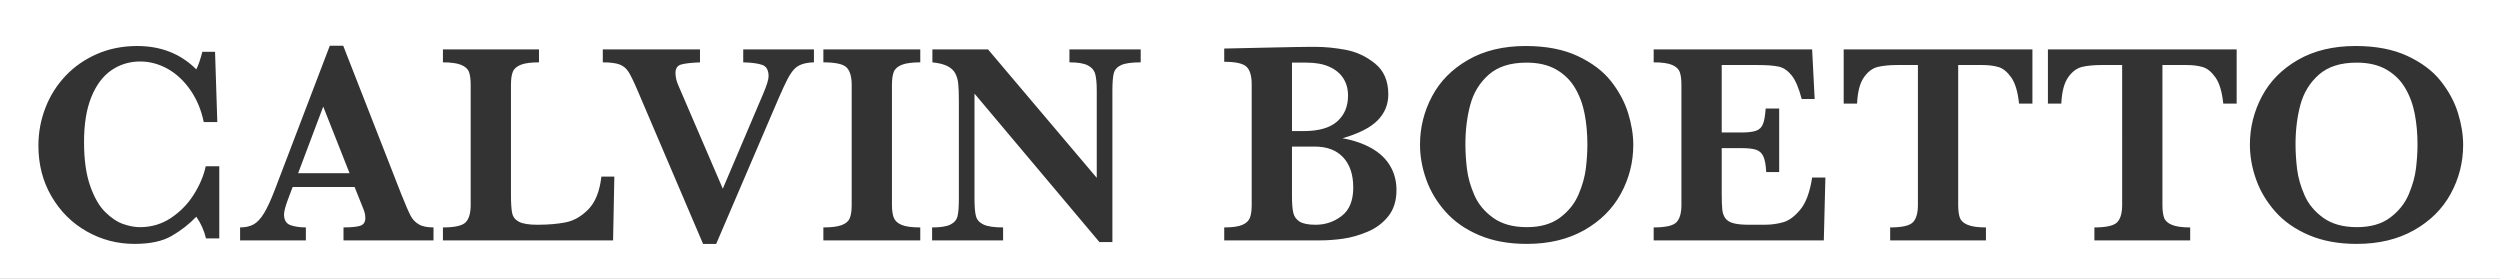 <?xml version="1.0" encoding="iso-8859-1"?>
<!-- Generator: Adobe Illustrator 16.0.0, SVG Export Plug-In . SVG Version: 6.00 Build 0)  -->
<!DOCTYPE svg PUBLIC "-//W3C//DTD SVG 1.1//EN" "http://www.w3.org/Graphics/SVG/1.1/DTD/svg11.dtd">
<svg version="1.1" id="Layer_1" xmlns="http://www.w3.org/2000/svg" xmlns:xlink="http://www.w3.org/1999/xlink" x="0px" y="0px"
	 width="520px" height="58px" viewBox="0 0 520 58" style="enable-background:new 0 0 520 58;" xml:space="preserve">
<rect x="0" y="0" width="520" height="58" fill="#333333" stroke="none"/>
<g>
	<polygon style="fill:#FFFFFF;" points="62.01,36.03 72.71,36.03 67.23,22.17 	"/>
	<path style="fill:#FFFFFF;" d="M278.12,25.273c1.514-1.328,2.271-3.125,2.271-5.391c0-1.367-0.327-2.563-0.981-3.589
		s-1.621-1.826-2.9-2.402c-1.279-0.576-2.847-0.864-4.702-0.864h-3.076v14.238h2.402C274.277,27.266,276.606,26.602,278.12,25.273z"
		/>
	<path style="fill:#FFFFFF;" d="M273.477,30.488h-4.746v9.551v0.791c0,1.446,0.088,2.574,0.264,3.384
		c0.176,0.811,0.615,1.436,1.318,1.875s1.816,0.659,3.34,0.659c2.031,0,3.843-0.615,5.435-1.846s2.388-3.193,2.388-5.889
		s-0.698-4.79-2.095-6.284S276.016,30.488,273.477,30.488z"/>
	<path style="fill:#FFFFFF;" d="M0,0v58h520V0H0z M45.61,49.59h-2.76c-0.41-1.68-1.08-3.18-2.02-4.51c-1.48,1.54-3.18,2.87-5.1,3.98
		c-1.91,1.12-4.5,1.67-7.76,1.67c-3.58,0-6.89-0.87-9.95-2.61c-3.05-1.73-5.49-4.16-7.31-7.28c-1.81-3.11-2.72-6.62-2.72-10.53
		c0-2.77,0.49-5.42,1.48-7.94c0.98-2.52,2.39-4.73,4.22-6.65c1.82-1.91,4-3.41,6.53-4.51c2.53-1.09,5.3-1.64,8.31-1.64
		c4.96,0,9.06,1.62,12.3,4.86c0.43-0.84,0.85-2.06,1.26-3.66h2.64l0.47,14.62h-2.82c-0.51-2.48-1.42-4.69-2.75-6.62
		s-2.91-3.41-4.73-4.44c-1.83-1.02-3.74-1.54-5.73-1.54c-2.23,0-4.23,0.61-6.01,1.83c-1.77,1.22-3.16,3.09-4.17,5.59
		c-1.01,2.5-1.51,5.61-1.51,9.34c0,3.63,0.42,6.66,1.26,9.07c0.84,2.41,1.88,4.23,3.12,5.46c1.24,1.23,2.49,2.07,3.74,2.51
		s2.42,0.66,3.51,0.66c2.4,0,4.57-0.65,6.49-1.94s3.5-2.91,4.73-4.88c1.23-1.96,2.05-3.91,2.46-5.84h2.82V49.59z M90.17,50H71.45
		v-2.7c1.58,0,2.73-0.11,3.45-0.33c0.72-0.23,1.09-0.76,1.09-1.6c0-0.58-0.12-1.18-0.36-1.79l-1.87-4.68H60.87l-0.97,2.57
		c-0.54,1.45-0.82,2.49-0.82,3.14c0,1.17,0.46,1.91,1.36,2.23c0.91,0.31,1.97,0.46,3.18,0.46V50H49.94v-2.7
		c1.1,0,2.02-0.2,2.78-0.61c0.77-0.41,1.49-1.19,2.19-2.33c0.69-1.14,1.44-2.76,2.24-4.85l11.45-30h2.79l12.1,30.94
		c0.88,2.19,1.52,3.67,1.93,4.44s0.98,1.36,1.7,1.78c0.72,0.43,1.74,0.63,3.05,0.63V50z M127.52,50H92.129v-2.695
		c2.441,0,4.014-0.352,4.717-1.055s1.055-1.914,1.055-3.633V17.656c0-1.152-0.117-2.046-0.352-2.681
		c-0.234-0.634-0.776-1.128-1.626-1.479s-2.114-0.527-3.794-0.527v-2.695h19.98v2.695c-1.66,0-2.915,0.166-3.765,0.498
		c-0.85,0.333-1.406,0.816-1.67,1.45c-0.264,0.635-0.396,1.548-0.396,2.739v22.852c0,1.797,0.088,3.086,0.264,3.867
		c0.176,0.781,0.654,1.373,1.436,1.772c0.781,0.4,2.061,0.601,3.838,0.601c2.246,0,4.214-0.171,5.903-0.513
		c1.689-0.341,3.252-1.25,4.688-2.725c1.436-1.475,2.329-3.735,2.681-6.782h2.695L127.52,50z M169.297,12.969
		c-0.938,0.02-1.753,0.146-2.446,0.381c-0.693,0.234-1.265,0.601-1.714,1.099c-0.45,0.498-0.898,1.177-1.348,2.036
		c-0.45,0.86-1.074,2.208-1.875,4.043l-12.949,30.205h-2.725l-13.535-31.699c-0.84-1.973-1.494-3.33-1.963-4.072
		c-0.469-0.742-1.094-1.26-1.875-1.553c-0.781-0.293-1.944-0.439-3.486-0.439v-2.695h20.215v2.695
		c-1.915,0.078-3.242,0.234-3.984,0.469c-0.743,0.234-1.113,0.82-1.113,1.758c0,0.879,0.234,1.816,0.703,2.812l9.141,21.24
		l8.438-19.834c0.722-1.718,1.084-2.9,1.084-3.545c0-1.27-0.439-2.061-1.318-2.373c-0.879-0.312-2.197-0.488-3.955-0.527v-2.695
		h14.707V12.969z M191.416,12.969c-1.68,0-2.949,0.166-3.809,0.498c-0.86,0.333-1.421,0.816-1.685,1.45
		c-0.264,0.635-0.396,1.548-0.396,2.739v24.961c0,1.133,0.127,2.021,0.381,2.666c0.253,0.645,0.795,1.143,1.626,1.494
		c0.83,0.352,2.124,0.527,3.882,0.527V50H171.26v-2.695c1.68,0,2.949-0.161,3.809-0.483c0.859-0.322,1.421-0.806,1.685-1.45
		s0.396-1.562,0.396-2.754V17.656c0-1.718-0.356-2.93-1.069-3.633c-0.713-0.703-2.319-1.055-4.819-1.055v-2.695h20.156V12.969z
		 M237.266,12.969c-1.895,0-3.252,0.19-4.072,0.571s-1.329,0.942-1.523,1.685c-0.195,0.743-0.293,1.953-0.293,3.633v31.494h-2.695
		l-25.986-30.879v21.885c0,1.66,0.103,2.867,0.308,3.618c0.205,0.752,0.728,1.329,1.567,1.729c0.839,0.4,2.197,0.601,4.072,0.601V50
		h-14.766v-2.695c1.758,0,3.032-0.2,3.823-0.601c0.791-0.4,1.279-0.977,1.465-1.729c0.186-0.751,0.278-1.958,0.278-3.618V21.084
		c0-1.641-0.044-2.871-0.132-3.691s-0.298-1.538-0.63-2.153c-0.333-0.615-0.875-1.113-1.626-1.494
		c-0.752-0.381-1.792-0.64-3.12-0.776v-2.695h11.572l22.617,26.719V18.857c0-1.484-0.103-2.622-0.308-3.413
		s-0.713-1.401-1.523-1.831c-0.811-0.429-2.095-0.645-3.853-0.645v-2.695h14.824V12.969z M288.77,44.976
		c-1.133,1.417-2.568,2.49-4.307,3.223s-3.438,1.216-5.098,1.45S276.104,50,274.561,50h-19.922v-2.695
		c1.699,0,2.954-0.176,3.765-0.527s1.338-0.85,1.582-1.494s0.366-1.533,0.366-2.666V17.539c0-1.758-0.361-2.978-1.084-3.662
		c-0.723-0.684-2.266-1.025-4.629-1.025v-2.754c2.832-0.059,5.527-0.117,8.086-0.176s4.663-0.103,6.313-0.132
		s2.808-0.044,3.472-0.044h1.084c2.031,0,4.155,0.21,6.372,0.63c2.217,0.42,4.238,1.373,6.064,2.856
		c1.826,1.484,2.739,3.623,2.739,6.416c0,2.09-0.742,3.887-2.227,5.391c-1.484,1.504-3.916,2.744-7.295,3.721
		c2.305,0.41,4.312,1.099,6.021,2.065s3.003,2.193,3.882,3.677c0.879,1.484,1.318,3.154,1.318,5.01
		C290.469,41.738,289.902,43.56,288.77,44.976z M337.14,40.29c-1.72,3.15-4.26,5.68-7.63,7.59c-3.37,1.9-7.35,2.85-11.939,2.85
		c-3.75,0-7.051-0.6-9.9-1.81c-2.86-1.21-5.18-2.84-6.99-4.87c-1.81-2.03-3.15-4.26-4.01-6.68c-0.87-2.42-1.31-4.85-1.31-7.29
		c0-3.54,0.83-6.88,2.49-10.02c1.66-3.15,4.16-5.68,7.5-7.6c3.34-1.93,7.34-2.89,11.98-2.89c4.24,0,7.85,0.69,10.81,2.08
		c2.971,1.39,5.29,3.14,6.95,5.24c1.66,2.11,2.84,4.33,3.561,6.64c0.71,2.31,1.069,4.52,1.069,6.61
		C339.72,33.75,338.86,37.13,337.14,40.29z M379.355,50h-35.391v-2.695c2.441,0,4.014-0.352,4.717-1.055s1.055-1.914,1.055-3.633
		V17.656c0-1.132-0.112-2.017-0.337-2.651c-0.225-0.634-0.752-1.132-1.582-1.494c-0.83-0.361-2.114-0.542-3.853-0.542v-2.695h32.959
		l0.527,10.312h-2.695c-0.605-2.285-1.304-3.921-2.095-4.907c-0.791-0.986-1.68-1.592-2.666-1.816
		c-0.986-0.224-2.466-0.337-4.438-0.337h-7.441v14.033h4.043c1.387,0,2.422-0.122,3.105-0.366c0.684-0.244,1.162-0.708,1.436-1.392
		c0.273-0.684,0.459-1.758,0.557-3.223h2.812v13.213h-2.695c-0.078-1.465-0.273-2.544-0.586-3.237
		c-0.312-0.693-0.806-1.157-1.479-1.392s-1.704-0.352-3.091-0.352h-4.102v9.346c0,1.563,0.039,2.706,0.117,3.428
		c0.078,0.723,0.288,1.323,0.63,1.802c0.342,0.479,0.898,0.825,1.67,1.04c0.771,0.215,1.87,0.322,3.296,0.322h3.193
		c1.348,0,2.632-0.171,3.853-0.513c1.221-0.341,2.417-1.22,3.589-2.637c1.172-1.416,1.992-3.637,2.461-6.665h2.754L379.355,50z
		 M422.744,21.553h-2.783c-0.254-2.461-0.796-4.277-1.626-5.449s-1.724-1.894-2.681-2.168c-0.957-0.273-2.061-0.41-3.311-0.41
		h-5.039v29.092c0,1.153,0.117,2.046,0.352,2.681c0.234,0.635,0.781,1.128,1.641,1.479s2.119,0.527,3.779,0.527V50h-19.922v-2.695
		c2.441,0,4.014-0.352,4.717-1.055s1.055-1.914,1.055-3.633V13.525h-4.219c-1.66,0-3.037,0.132-4.131,0.396
		s-2.056,0.986-2.886,2.168c-0.83,1.182-1.304,3.003-1.421,5.464h-2.783V10.273h39.258V21.553z M465.225,21.553h-2.783
		c-0.254-2.461-0.796-4.277-1.626-5.449s-1.724-1.894-2.681-2.168c-0.957-0.273-2.061-0.41-3.311-0.41h-5.039v29.092
		c0,1.153,0.117,2.046,0.352,2.681c0.234,0.635,0.781,1.128,1.641,1.479s2.119,0.527,3.779,0.527V50h-19.922v-2.695
		c2.441,0,4.014-0.352,4.717-1.055s1.055-1.914,1.055-3.633V13.525h-4.219c-1.66,0-3.037,0.132-4.131,0.396
		s-2.056,0.986-2.886,2.168c-0.83,1.182-1.304,3.003-1.421,5.464h-2.783V10.273h39.258V21.553z M509.756,40.288
		c-1.719,3.154-4.263,5.684-7.632,7.588s-7.349,2.856-11.938,2.856c-3.75,0-7.051-0.605-9.902-1.816s-5.181-2.832-6.987-4.863
		c-1.807-2.031-3.145-4.258-4.014-6.68c-0.869-2.421-1.304-4.853-1.304-7.295c0-3.535,0.83-6.875,2.49-10.02
		c1.66-3.145,4.16-5.679,7.5-7.603c3.34-1.923,7.334-2.886,11.982-2.886c4.238,0,7.842,0.693,10.811,2.08
		c2.969,1.387,5.283,3.135,6.943,5.244s2.847,4.321,3.56,6.636s1.069,4.517,1.069,6.606
		C512.334,33.75,511.475,37.134,509.756,40.288z"/>
	<path style="fill:#FFFFFF;" d="M500.264,18.286c-0.957-1.611-2.266-2.89-3.926-3.838c-1.66-0.947-3.711-1.421-6.152-1.421
		c-3.359,0-5.981,0.835-7.866,2.505s-3.164,3.76-3.838,6.27c-0.674,2.51-1.011,5.249-1.011,8.218c0,1.641,0.107,3.35,0.322,5.127
		c0.215,1.777,0.732,3.599,1.553,5.464c0.82,1.865,2.129,3.438,3.926,4.717c1.797,1.279,4.121,1.919,6.973,1.919
		c2.832,0,5.132-0.659,6.899-1.978s3.057-2.93,3.867-4.834s1.318-3.725,1.523-5.464c0.205-1.738,0.308-3.388,0.308-4.951
		c0-2.227-0.19-4.336-0.571-6.328S501.221,19.897,500.264,18.286z"/>
</g>
<path style="fill:#FFFFFF;" d="M327.598,18.286c-0.957-1.611-2.266-2.89-3.926-3.838c-1.66-0.947-3.711-1.421-6.152-1.421
	c-3.359,0-5.981,0.835-7.866,2.505s-3.164,3.76-3.838,6.27c-0.674,2.51-1.011,5.249-1.011,8.218c0,1.641,0.107,3.35,0.322,5.127
	c0.215,1.777,0.732,3.599,1.553,5.464c0.82,1.865,2.129,3.438,3.926,4.717c1.797,1.279,4.121,1.919,6.973,1.919
	c2.832,0,5.132-0.659,6.899-1.978s3.057-2.93,3.867-4.834s1.318-3.725,1.523-5.464c0.205-1.738,0.308-3.388,0.308-4.951
	c0-2.227-0.19-4.336-0.571-6.328S328.555,19.897,327.598,18.286z"/>
</svg>
